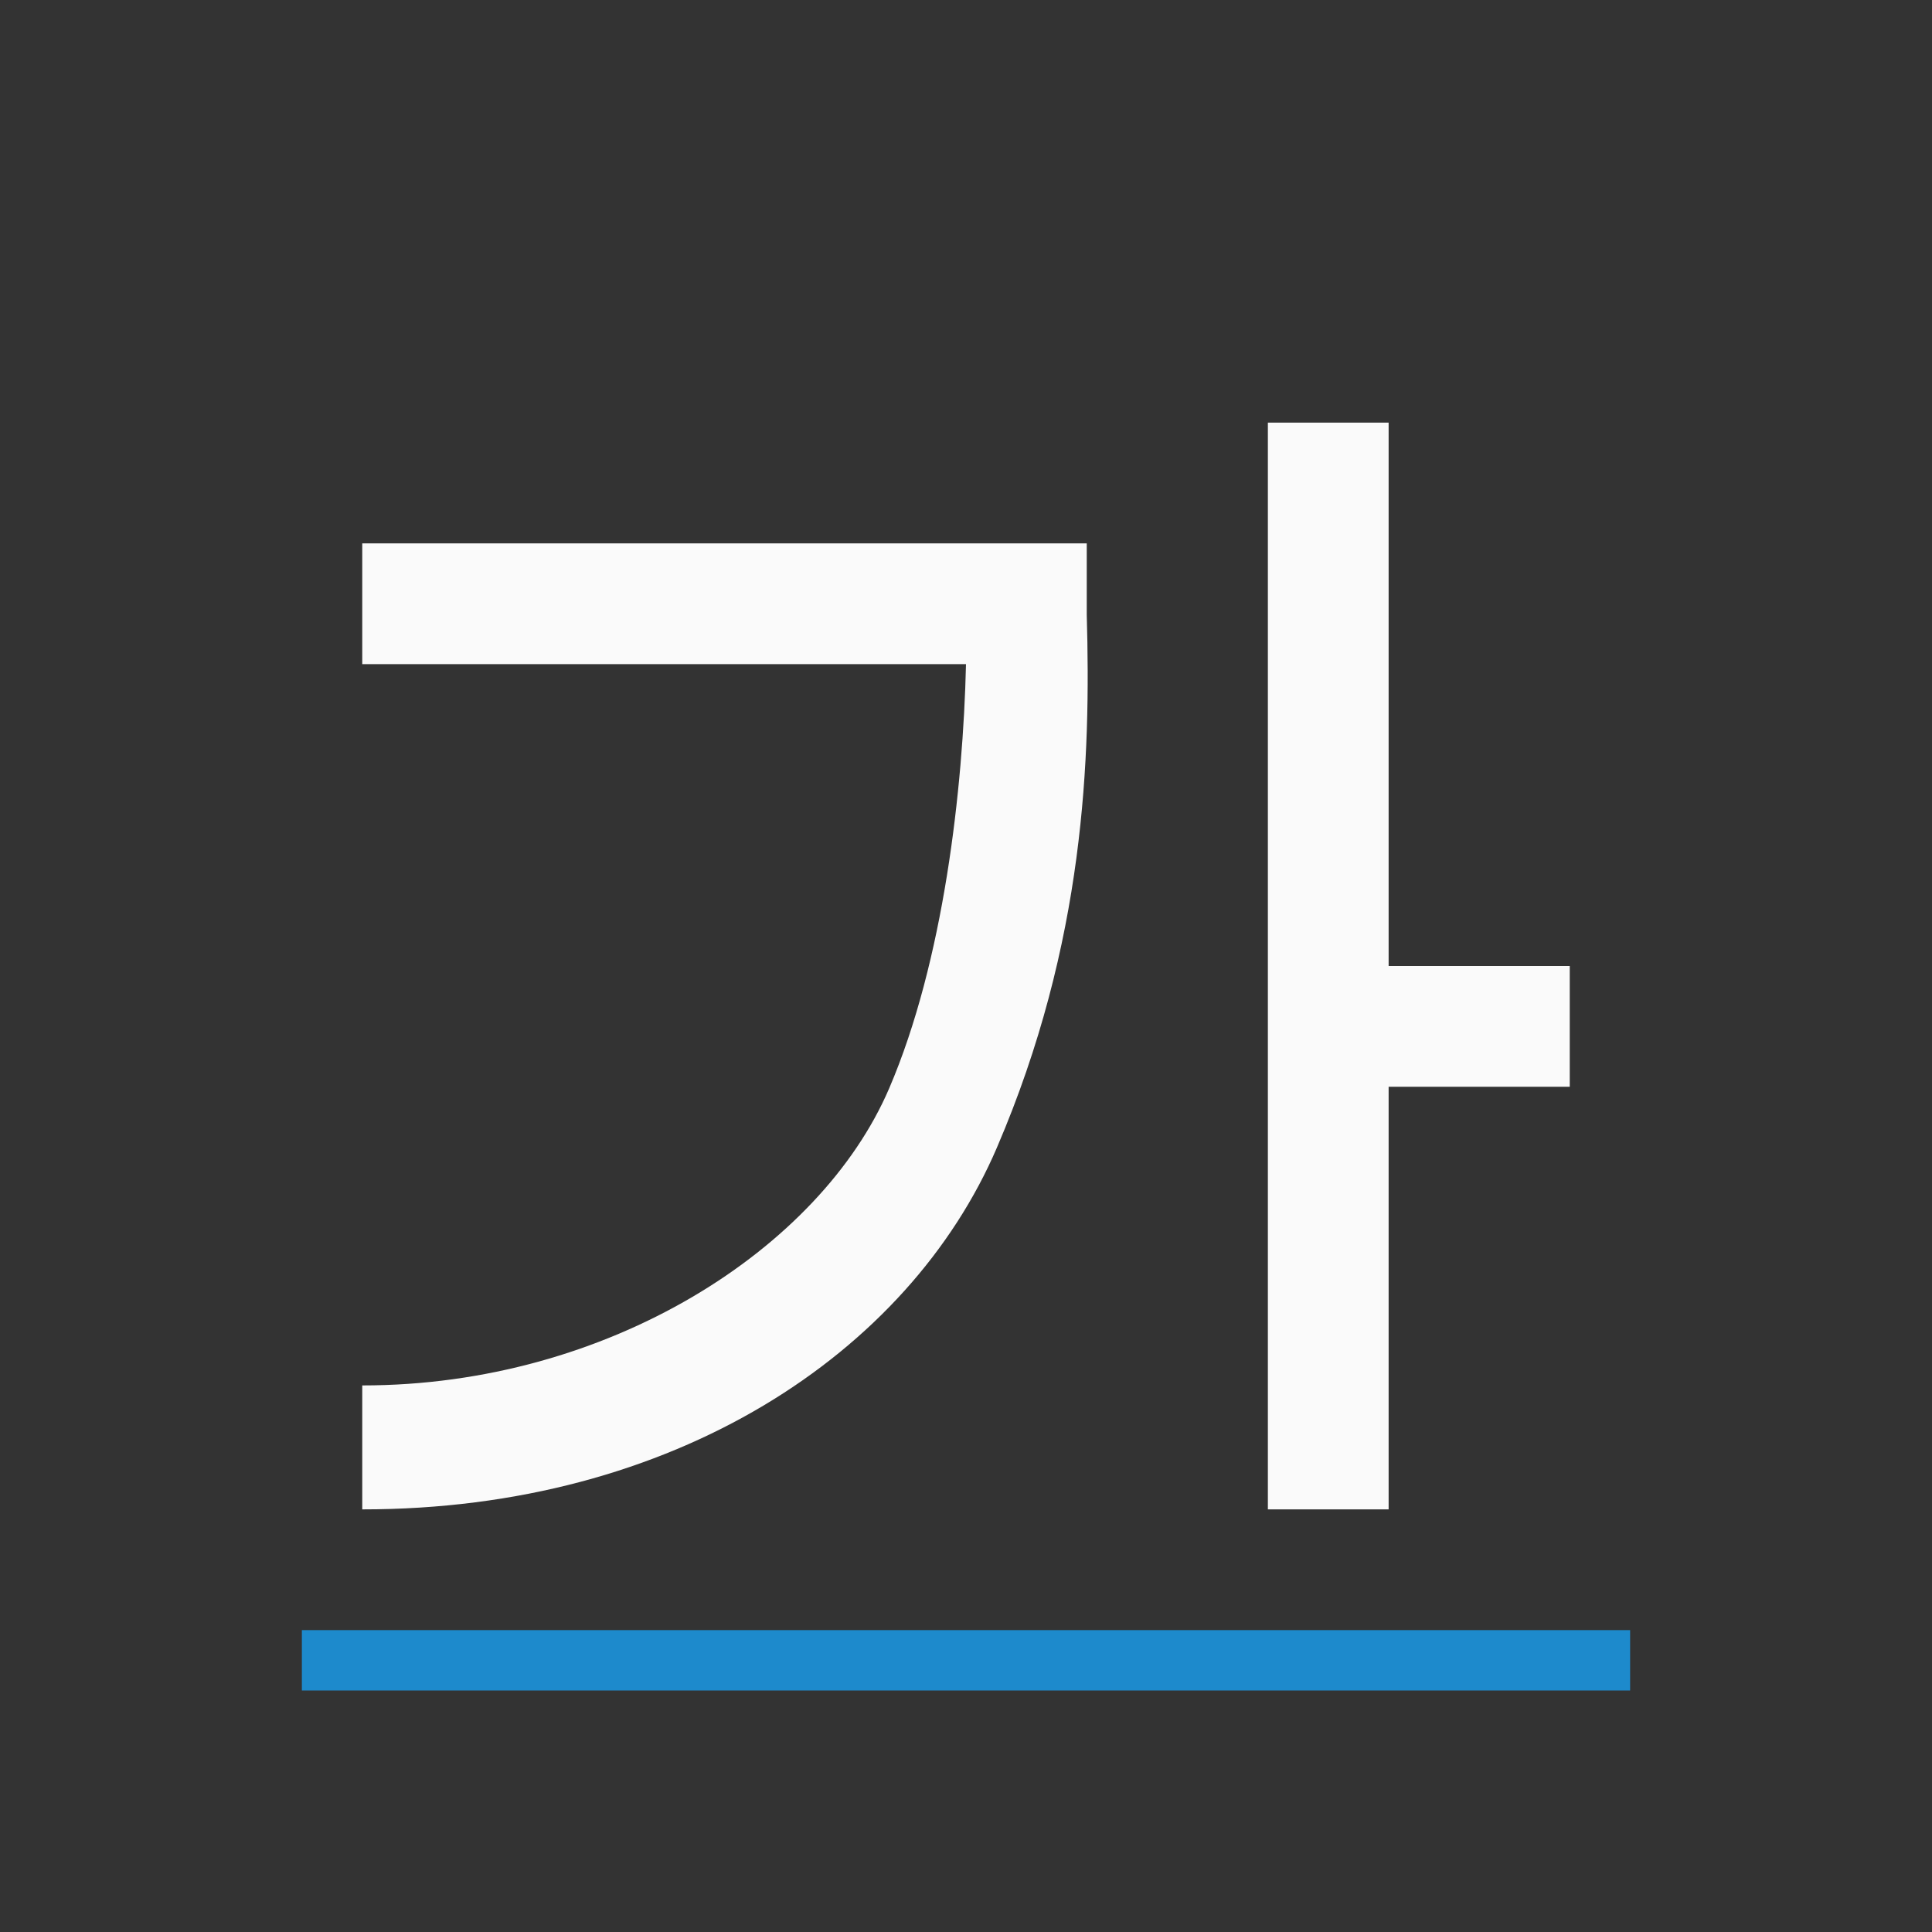 <svg viewBox="0 0 32 32" xmlns="http://www.w3.org/2000/svg"><rect x="0" y="0" width="32" height="32" fill="#333333" stroke="none"/><path d="m5 27h22v1h-22z" fill="#1e8bcd" fill-opacity=".993" stroke-width="1.076"/><path d="m21 7v18h2v-7h3v-2h-3v-9zm-15 2v2h10c-.048 2.06-.367 4.917-1.273 7.028-1.14 2.655-4.654 4.921-8.727 4.919v2.053c5.167.003 9.053-2.592 10.512-5.992 1.459-3.4 1.556-6.452 1.488-8.822v-1.186z" fill="#fafafa" fill-rule="evenodd" stroke-width="1.027"/></svg>